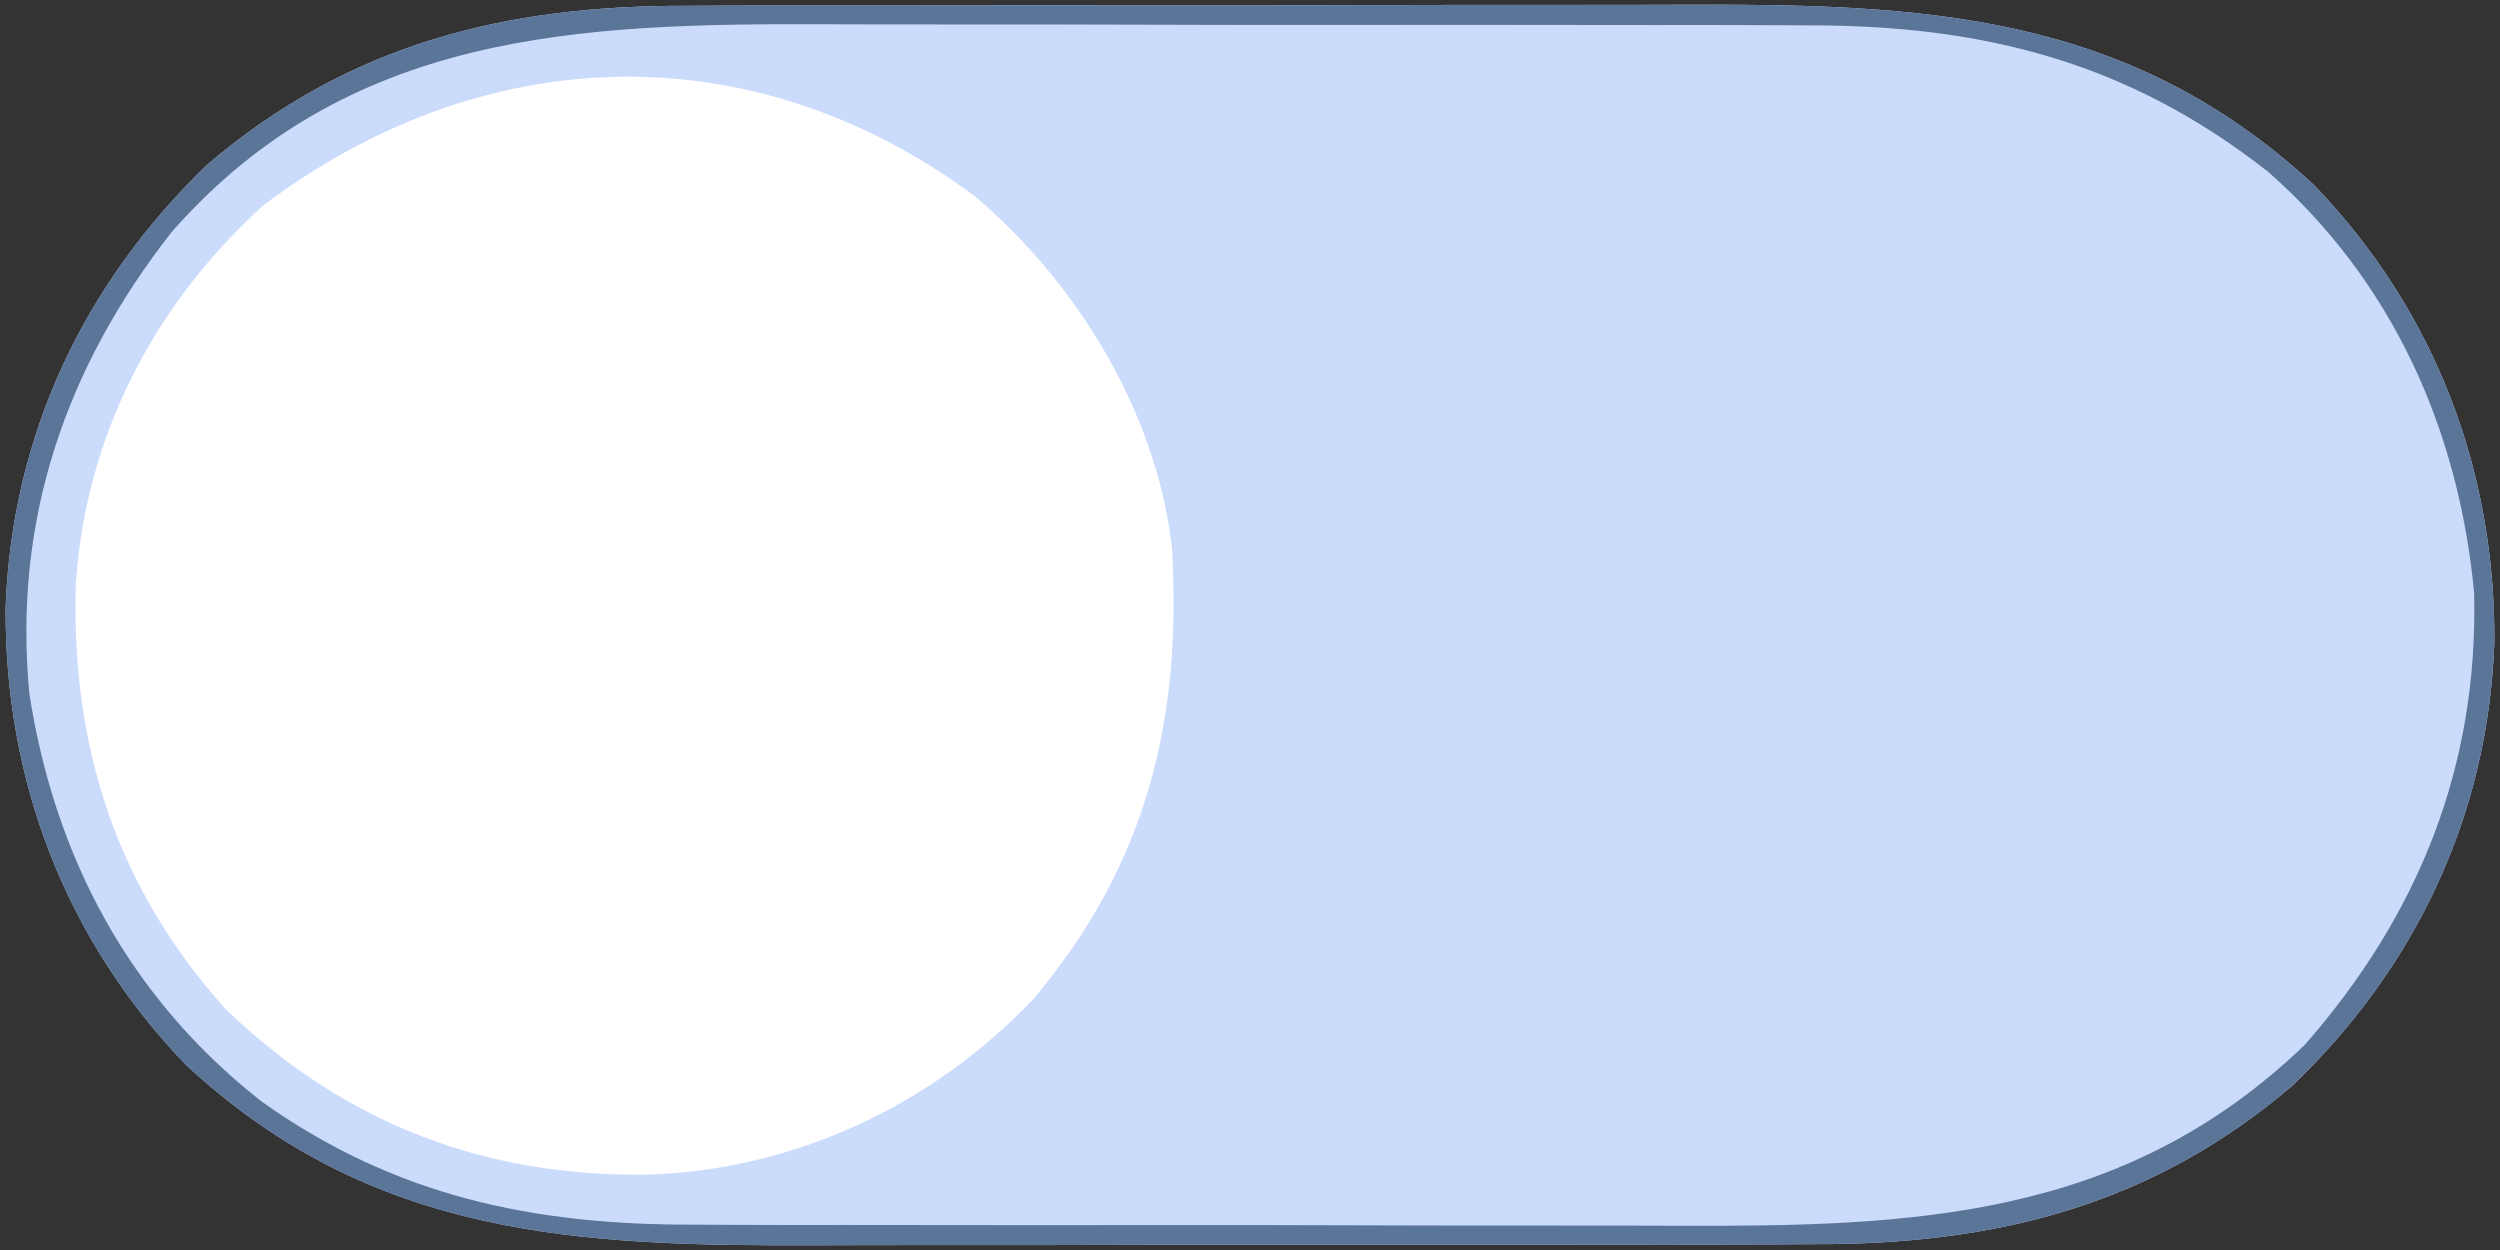 <?xml version="1.0" encoding="UTF-8"?>
<svg version="1.1" xmlns="http://www.w3.org/2000/svg" width="256" height="128">
<rect width="100%" height="100%" fill="#333333" stroke="none"/>
<path d="M0 0 C1.395 -0.006 2.789 -0.013 4.184 -0.021 C7.932 -0.039 11.68 -0.038 15.428 -0.032 C18.576 -0.029 21.724 -0.035 24.872 -0.041 C32.31 -0.055 39.747 -0.053 47.185 -0.042 C54.814 -0.031 62.443 -0.045 70.072 -0.071 C76.662 -0.094 83.252 -0.1 89.842 -0.094 C93.76 -0.091 97.678 -0.093 101.597 -0.111 C126.349 -0.21 147.411 0.596 166.559 18.404 C178.877 31.213 185.116 47.56 184.981 65.24 C184.339 82.82 176.991 98.372 164.317 110.56 C149.813 122.925 133.818 126.874 115.119 126.808 C113.724 126.814 112.329 126.821 110.935 126.829 C107.186 126.847 103.439 126.846 99.69 126.84 C96.542 126.837 93.394 126.843 90.246 126.849 C82.809 126.863 75.371 126.862 67.934 126.85 C60.305 126.839 52.676 126.853 45.046 126.879 C38.456 126.902 31.867 126.908 25.277 126.902 C21.358 126.899 17.44 126.901 13.522 126.919 C-11.23 127.018 -32.293 126.212 -51.441 108.404 C-63.758 95.595 -69.997 79.248 -69.863 61.568 C-69.221 43.988 -61.873 28.436 -49.198 16.248 C-34.694 3.883 -18.699 -0.066 0 0 Z " fill="#CBDBFC" transform="translate(70.441,0.596)"/>
<path d="M0 0 C10.5 8.877 18.584 22.093 20.203 35.93 C21.267 53.627 17.65 68.47 5.953 82.305 C-4.445 93.198 -18.522 99.747 -33.524 100.216 C-50.22 100.429 -64.402 95.006 -76.578 83.383 C-87.863 70.906 -92.481 56.462 -92.039 39.922 C-91.118 24.739 -84.063 11.12 -72.797 0.93 C-50.375 -15.919 -22.886 -16.941 0 0 Z " fill="#FFFFFF" transform="translate(99.797,20.07)"/>
<path d="M0 0 C1.395 -0.006 2.789 -0.013 4.184 -0.021 C7.932 -0.039 11.68 -0.038 15.428 -0.032 C18.576 -0.029 21.724 -0.035 24.872 -0.041 C32.31 -0.055 39.747 -0.053 47.185 -0.042 C54.814 -0.031 62.443 -0.045 70.072 -0.071 C76.662 -0.094 83.252 -0.1 89.842 -0.094 C93.76 -0.091 97.678 -0.093 101.597 -0.111 C126.349 -0.21 147.411 0.596 166.559 18.404 C178.877 31.213 185.116 47.56 184.981 65.24 C184.339 82.82 176.991 98.372 164.317 110.56 C149.813 122.925 133.818 126.874 115.119 126.808 C113.724 126.814 112.329 126.821 110.935 126.829 C107.186 126.847 103.439 126.846 99.69 126.84 C96.542 126.837 93.394 126.843 90.246 126.849 C82.809 126.863 75.371 126.862 67.934 126.85 C60.305 126.839 52.676 126.853 45.046 126.879 C38.456 126.902 31.867 126.908 25.277 126.902 C21.358 126.899 17.44 126.901 13.522 126.919 C-11.23 127.018 -32.293 126.212 -51.441 108.404 C-63.758 95.595 -69.997 79.248 -69.863 61.568 C-69.221 43.988 -61.873 28.436 -49.198 16.248 C-34.694 3.883 -18.699 -0.066 0 0 Z M-52.89 23.197 C-63.738 37.057 -69.113 52.708 -67.441 70.404 C-64.839 87.228 -57.139 101.642 -43.628 112.217 C-29.947 121.938 -15.78 124.868 0.816 124.808 C2.191 124.814 3.566 124.821 4.941 124.829 C8.636 124.847 12.33 124.846 16.024 124.84 C19.128 124.837 22.231 124.843 25.334 124.849 C32.666 124.863 39.998 124.862 47.33 124.85 C54.85 124.839 62.37 124.853 69.891 124.879 C76.387 124.902 82.883 124.908 89.38 124.902 C93.242 124.899 97.105 124.901 100.967 124.919 C125.316 125.018 146.917 124.324 165.559 106.404 C177.209 93.119 183.362 77.862 182.907 60.084 C181.329 43.377 174.528 28.146 161.766 16.955 C147.323 5.65 132.459 1.935 114.302 2 C112.927 1.994 111.552 1.987 110.177 1.979 C106.483 1.961 102.789 1.962 99.094 1.968 C95.991 1.971 92.888 1.965 89.784 1.959 C82.452 1.945 75.12 1.947 67.789 1.958 C60.268 1.969 52.748 1.955 45.228 1.929 C38.732 1.906 32.235 1.9 25.739 1.906 C21.876 1.909 18.014 1.907 14.151 1.889 C-11.205 1.786 -34.856 2.632 -52.89 23.197 Z " fill="#5B7599" transform="translate(70.441,0.596)"/>
</svg>
